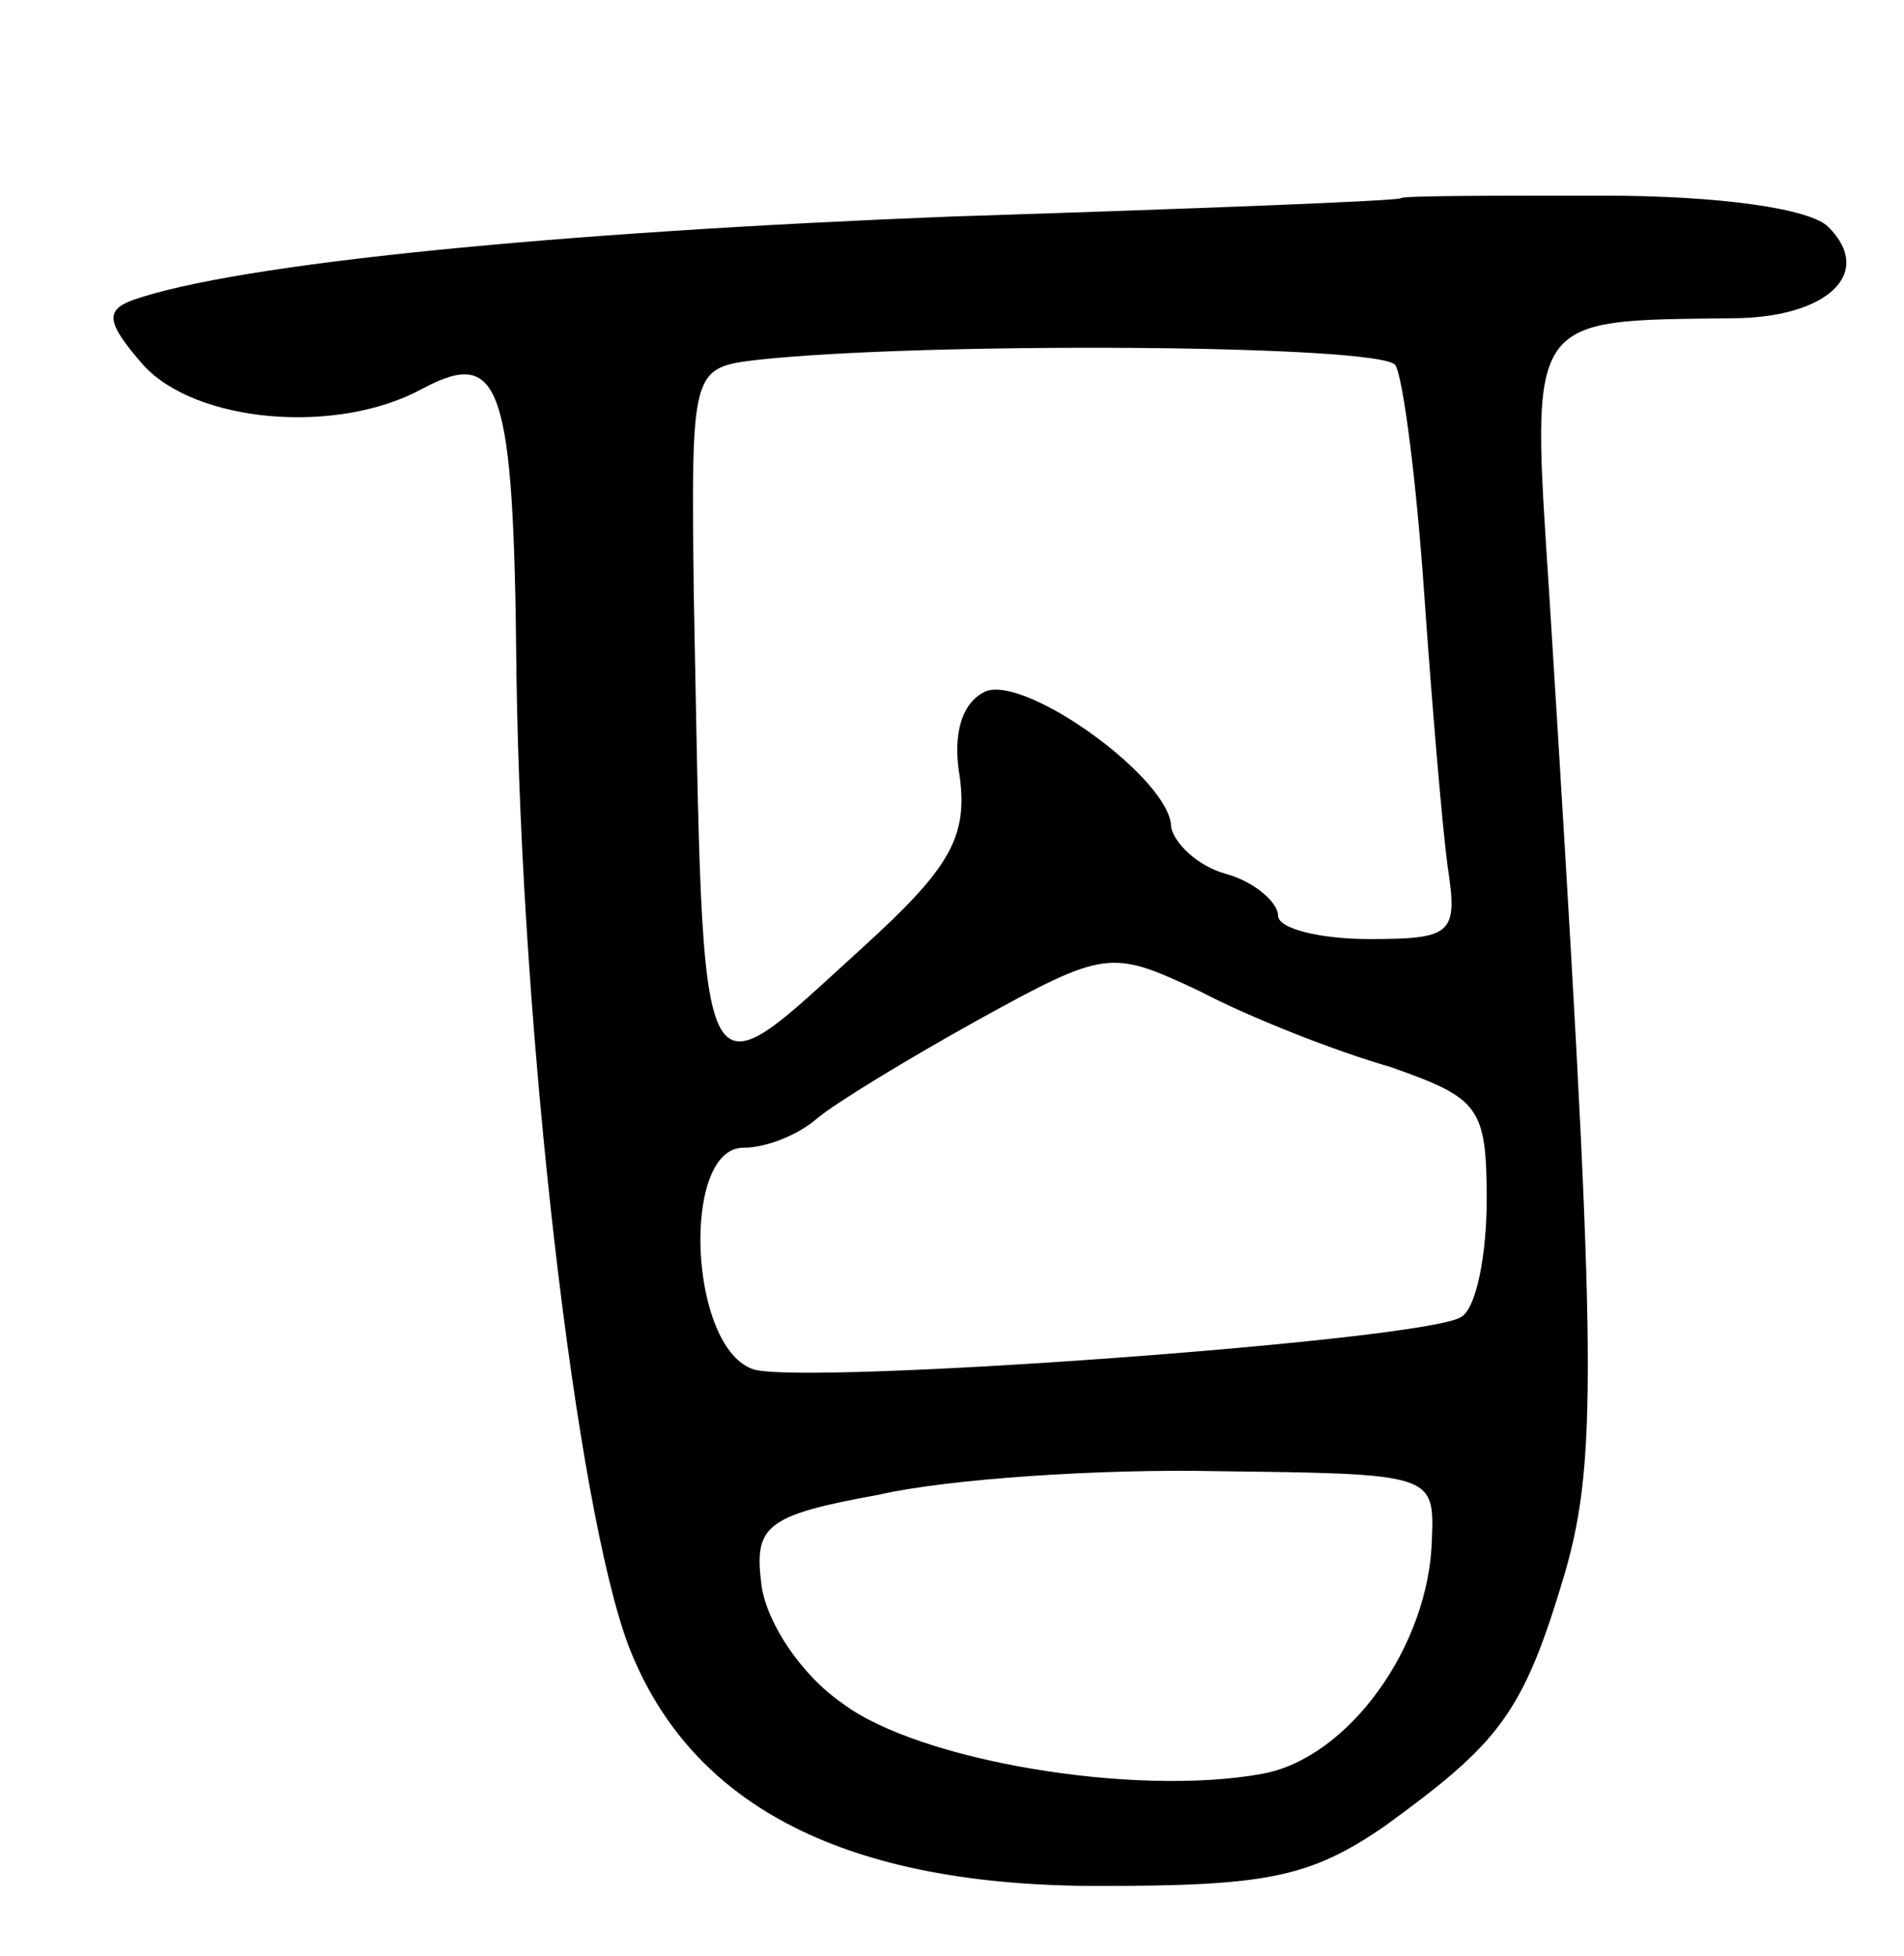 <svg version="1.0" xmlns="http://www.w3.org/2000/svg"
 width="73pt" height="75pt" viewBox="0 0 73 75"
 preserveAspectRatio="xMidYMid meet">
<g transform="translate(0,75) scale(0.1,-0.1)"
fill="#000000" stroke="none">
<path d="M537 674 c-1 -1 -78 -4 -172 -7 -152 -6 -274 -18 -314 -32 -11 -4
-10 -9 4 -25 20 -22 74 -27 107 -9 30 16 35 2 36 -109 2 -141 23 -320 43 -373
24 -62 84 -92 180 -92 64 0 81 3 110 23 44 32 53 43 69 97 13 45 12 87 -6 375
-7 108 -9 105 70 106 36 0 55 17 37 35 -7 7 -41 12 -87 12 -42 0 -76 0 -77 -1z
m-2 -64 c3 -5 8 -44 11 -87 3 -43 7 -90 9 -105 4 -26 2 -28 -30 -28 -19 0 -35
4 -35 9 0 5 -9 13 -20 16 -11 3 -20 12 -21 18 0 18 -55 58 -71 52 -9 -4 -13
-16 -10 -33 3 -23 -4 -35 -37 -65 -65 -59 -61 -66 -65 135 -1 86 -1 87 24 90
63 7 240 6 245 -2z m-2 -269 c34 -12 37 -15 37 -51 0 -21 -4 -42 -10 -45 -15
-9 -250 -26 -271 -20 -25 8 -28 85 -4 85 9 0 21 5 28 11 7 6 35 23 62 38 49
27 51 27 85 11 19 -10 52 -23 73 -29z m16 -181 c-1 -41 -32 -84 -65 -90 -49
-9 -132 5 -161 27 -16 11 -29 31 -31 45 -3 23 1 27 45 35 26 6 85 10 130 9 82
-1 83 -1 82 -26z"/>
</g>
</svg>
